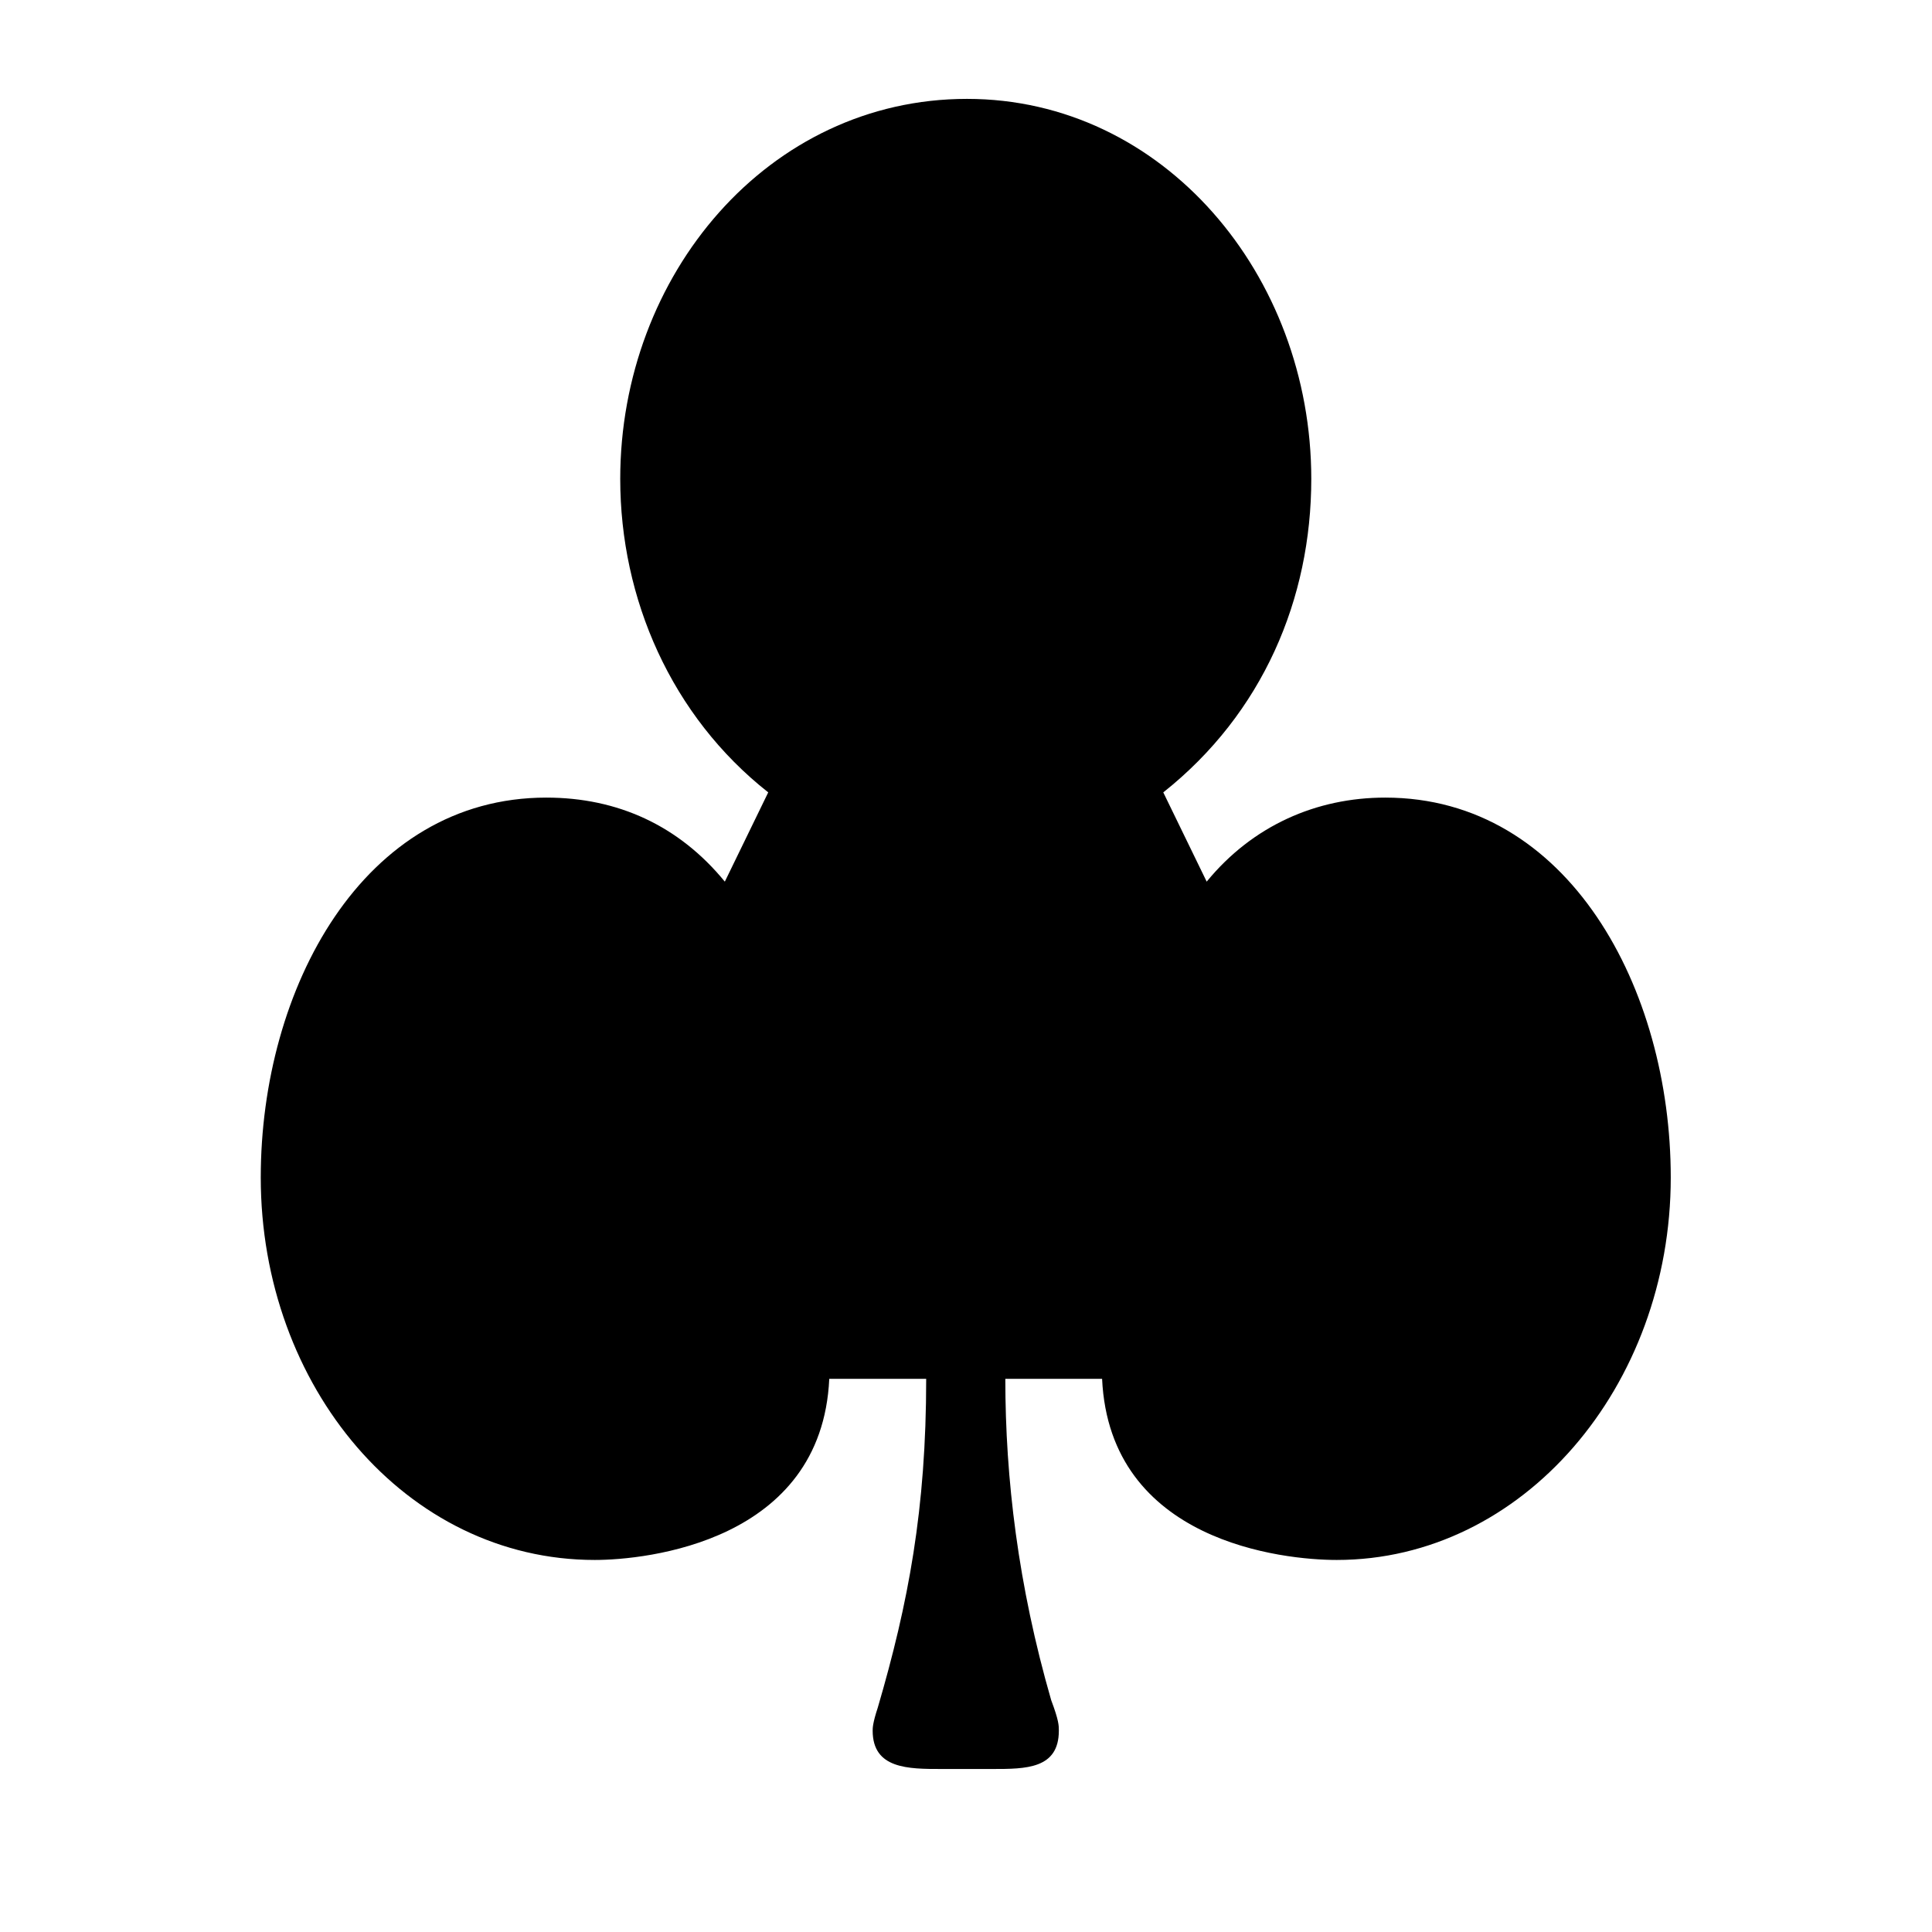<?xml version="1.0" encoding="UTF-8"?>
<svg xmlns="http://www.w3.org/2000/svg" xmlns:xlink="http://www.w3.org/1999/xlink" width="11.84pt" height="11.84pt" viewBox="0 0 11.84 11.84" version="1.1">
<defs>
<g>
<symbol overflow="visible" id="glyph0-0">
<path style="stroke:none;" d=""/>
</symbol>
<symbol overflow="visible" id="glyph0-1">
<path style="stroke:none;" d="M 4.812 1.547 C 5.016 1.547 5.219 1.547 5.219 1.312 C 5.219 1.281 5.219 1.25 5.172 1.125 C 4.969 0.422 4.891 -0.234 4.891 -0.844 L 5.484 -0.844 C 5.531 0.156 6.594 0.266 6.922 0.266 C 8.062 0.266 8.969 -0.797 8.969 -2.078 C 8.969 -3.234 8.344 -4.406 7.219 -4.406 C 6.797 -4.406 6.406 -4.234 6.125 -3.891 L 5.859 -4.438 C 6.469 -4.922 6.766 -5.625 6.766 -6.359 C 6.766 -7.609 5.859 -8.688 4.656 -8.688 C 3.438 -8.688 2.531 -7.609 2.531 -6.359 C 2.531 -5.625 2.844 -4.906 3.438 -4.438 L 3.172 -3.891 C 2.891 -4.234 2.516 -4.406 2.078 -4.406 C 0.953 -4.406 0.328 -3.234 0.328 -2.078 C 0.328 -0.797 1.219 0.266 2.375 0.266 C 2.688 0.266 3.766 0.156 3.812 -0.844 L 4.406 -0.844 C 4.406 -0.047 4.297 0.531 4.109 1.172 C 4.078 1.266 4.078 1.297 4.078 1.312 C 4.078 1.547 4.297 1.547 4.5 1.547 Z M 4.812 1.547 "/>
</symbol>
</g>
</defs>
<g id="surface1">
<g style="fill:rgb(0%,0%,0%);fill-opacity:1;">
  <use xlink:href="#glyph0-1" x="1.27" y="9.294"/>
</g>
</g>
</svg>
